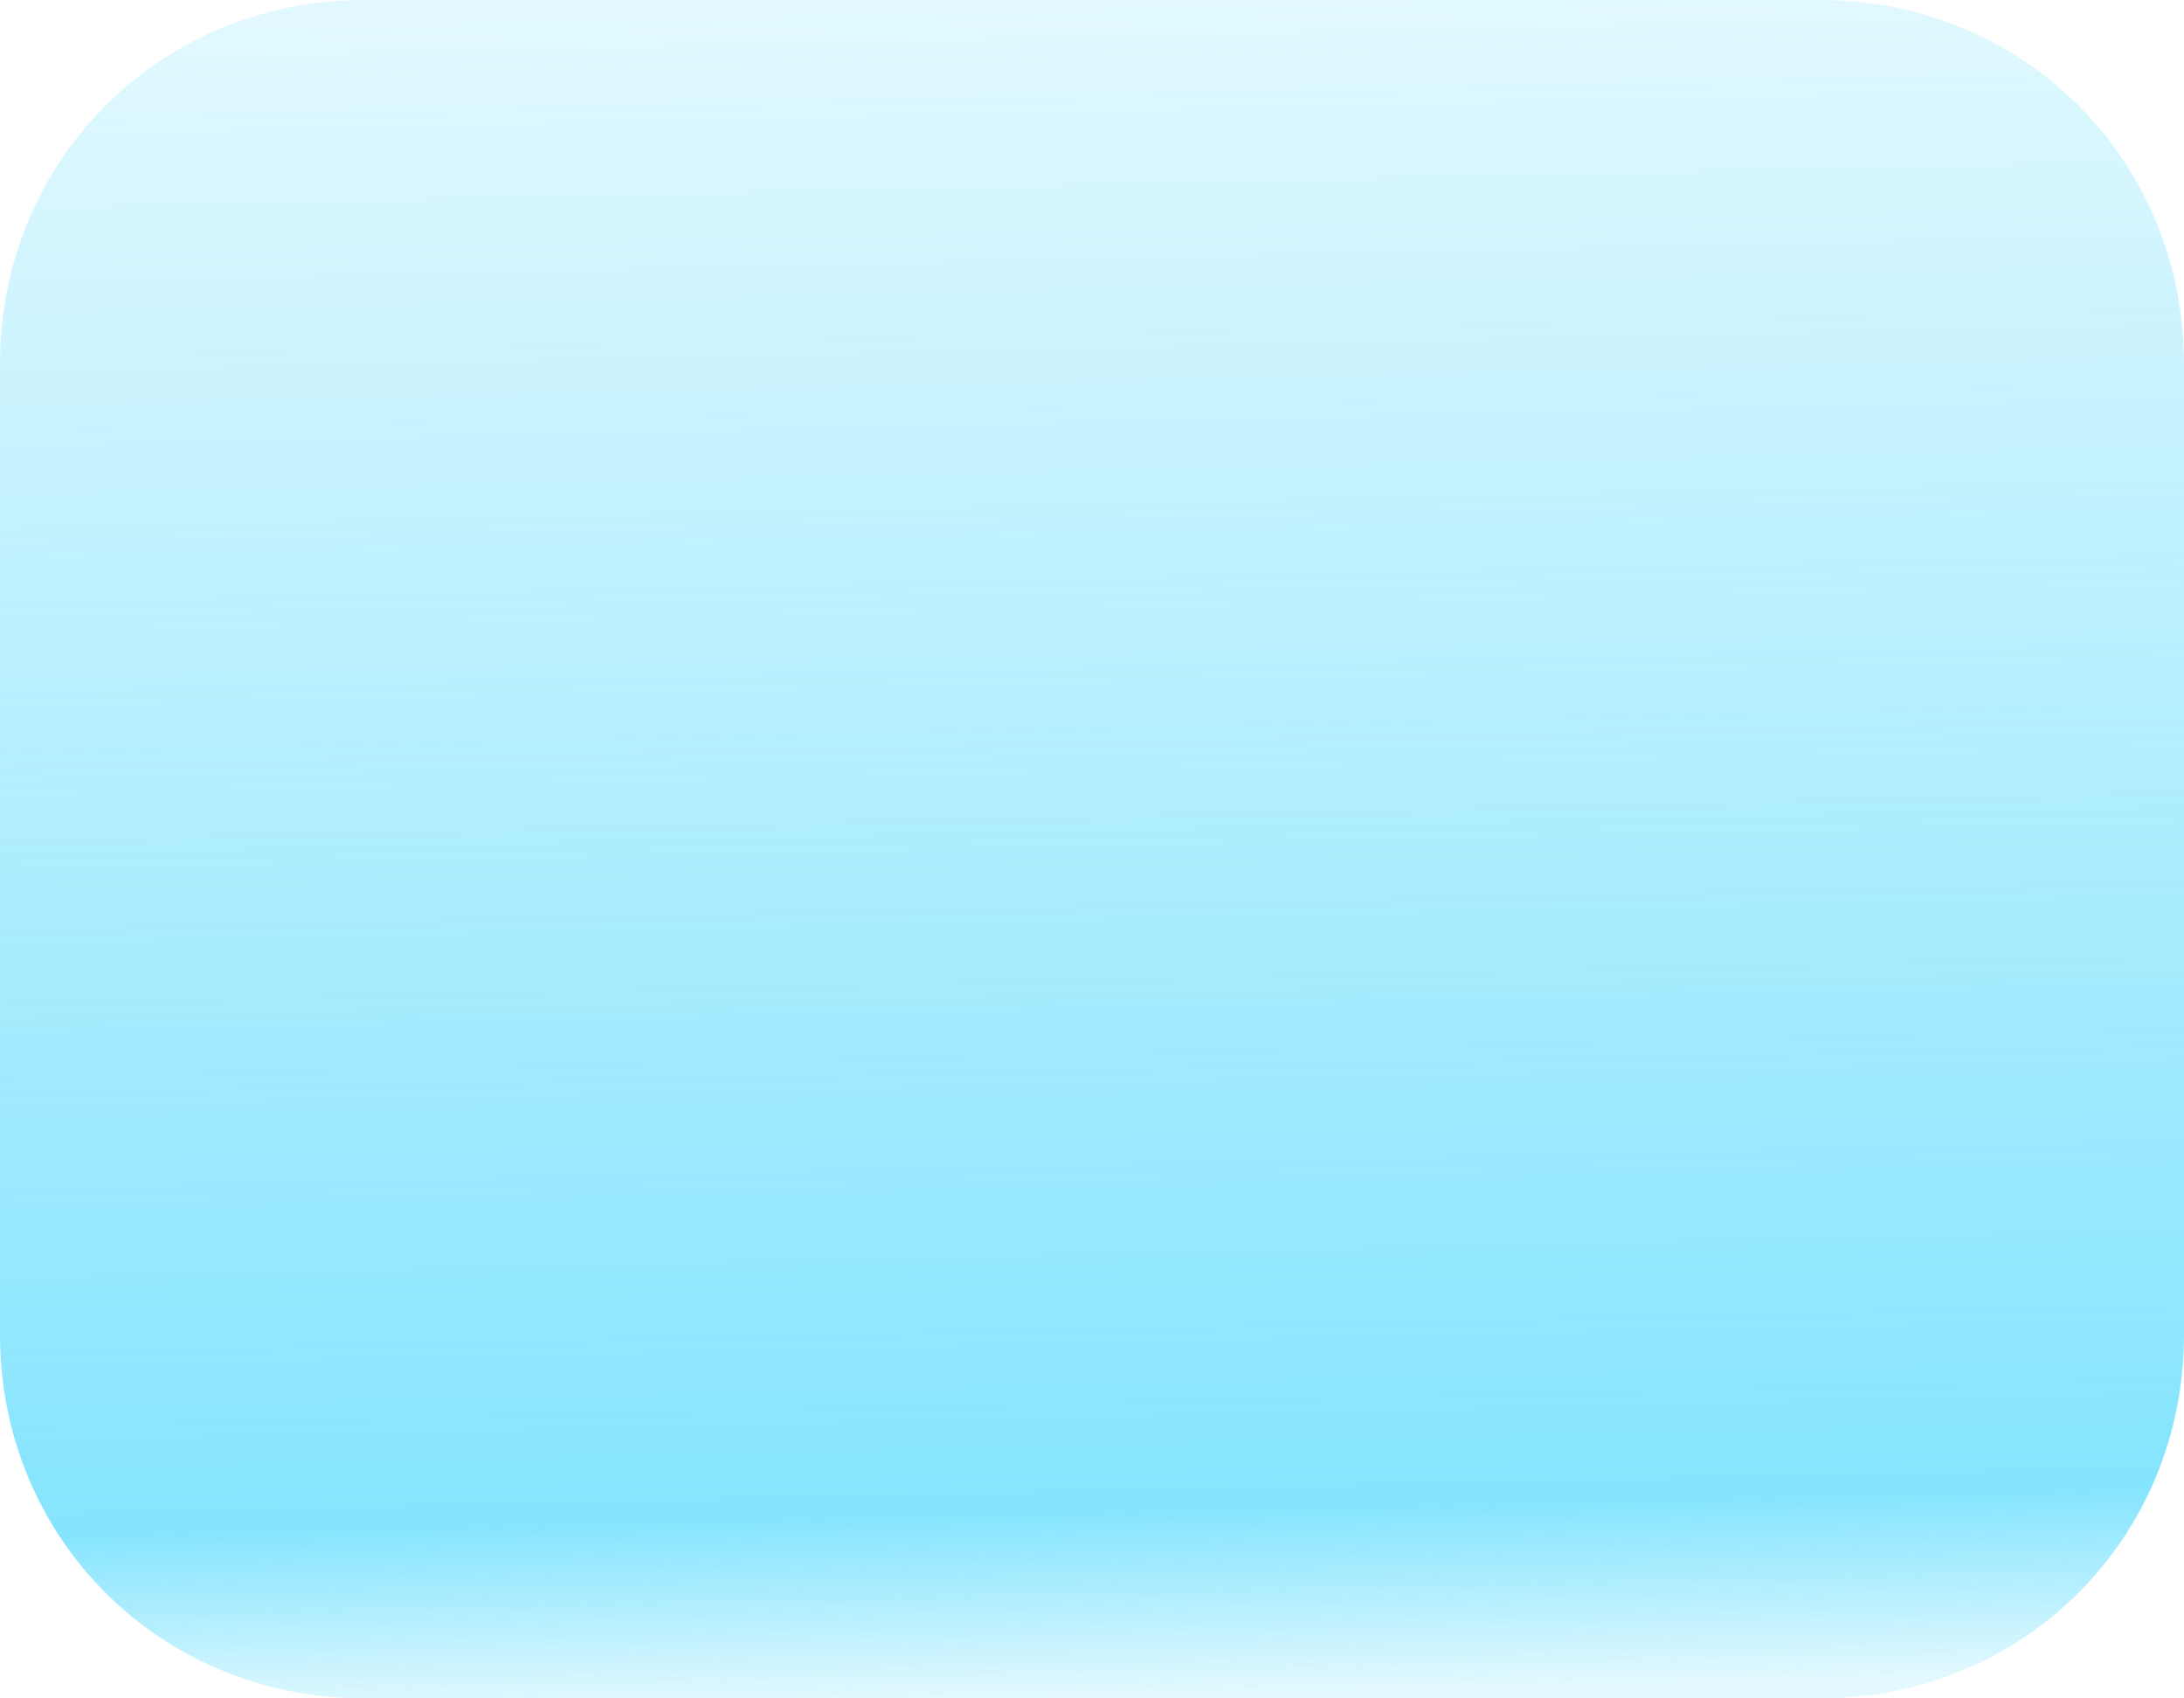 ﻿<?xml version="1.0" encoding="utf-8"?>
<svg version="1.1" xmlns:xlink="http://www.w3.org/1999/xlink" width="36px" height="28px" xmlns="http://www.w3.org/2000/svg">
  <defs>
    <linearGradient gradientUnits="userSpaceOnUse" x1="17.101" y1="-2.48689957516035E-14" x2="17.719" y2="28" id="LinearGradient228">
      <stop id="Stop229" stop-color="#1acdfd" stop-opacity="0.129" offset="0" />
      <stop id="Stop230" stop-color="#1acdfd" stop-opacity="0.533" offset="0.89" />
      <stop id="Stop231" stop-color="#1acdfd" stop-opacity="0.122" offset="1" />
    </linearGradient>
  </defs>
  <g transform="matrix(1 0 0 1 -738 -197 )">
    <path d="M 0 22  L 0 6  C 0 2.64  2.64 0  6 0  L 7.381 0  L 25.667 0  L 30 0  C 33.36 0  36 2.64  36 6  L 36 22  C 36 25.36  33.36 28  30 28  L 6 28  C 2.64 28  0 25.36  0 22  Z " fill-rule="nonzero" fill="url(#LinearGradient228)" stroke="none" transform="matrix(1 0 0 1 738 197 )" />
  </g>
</svg>